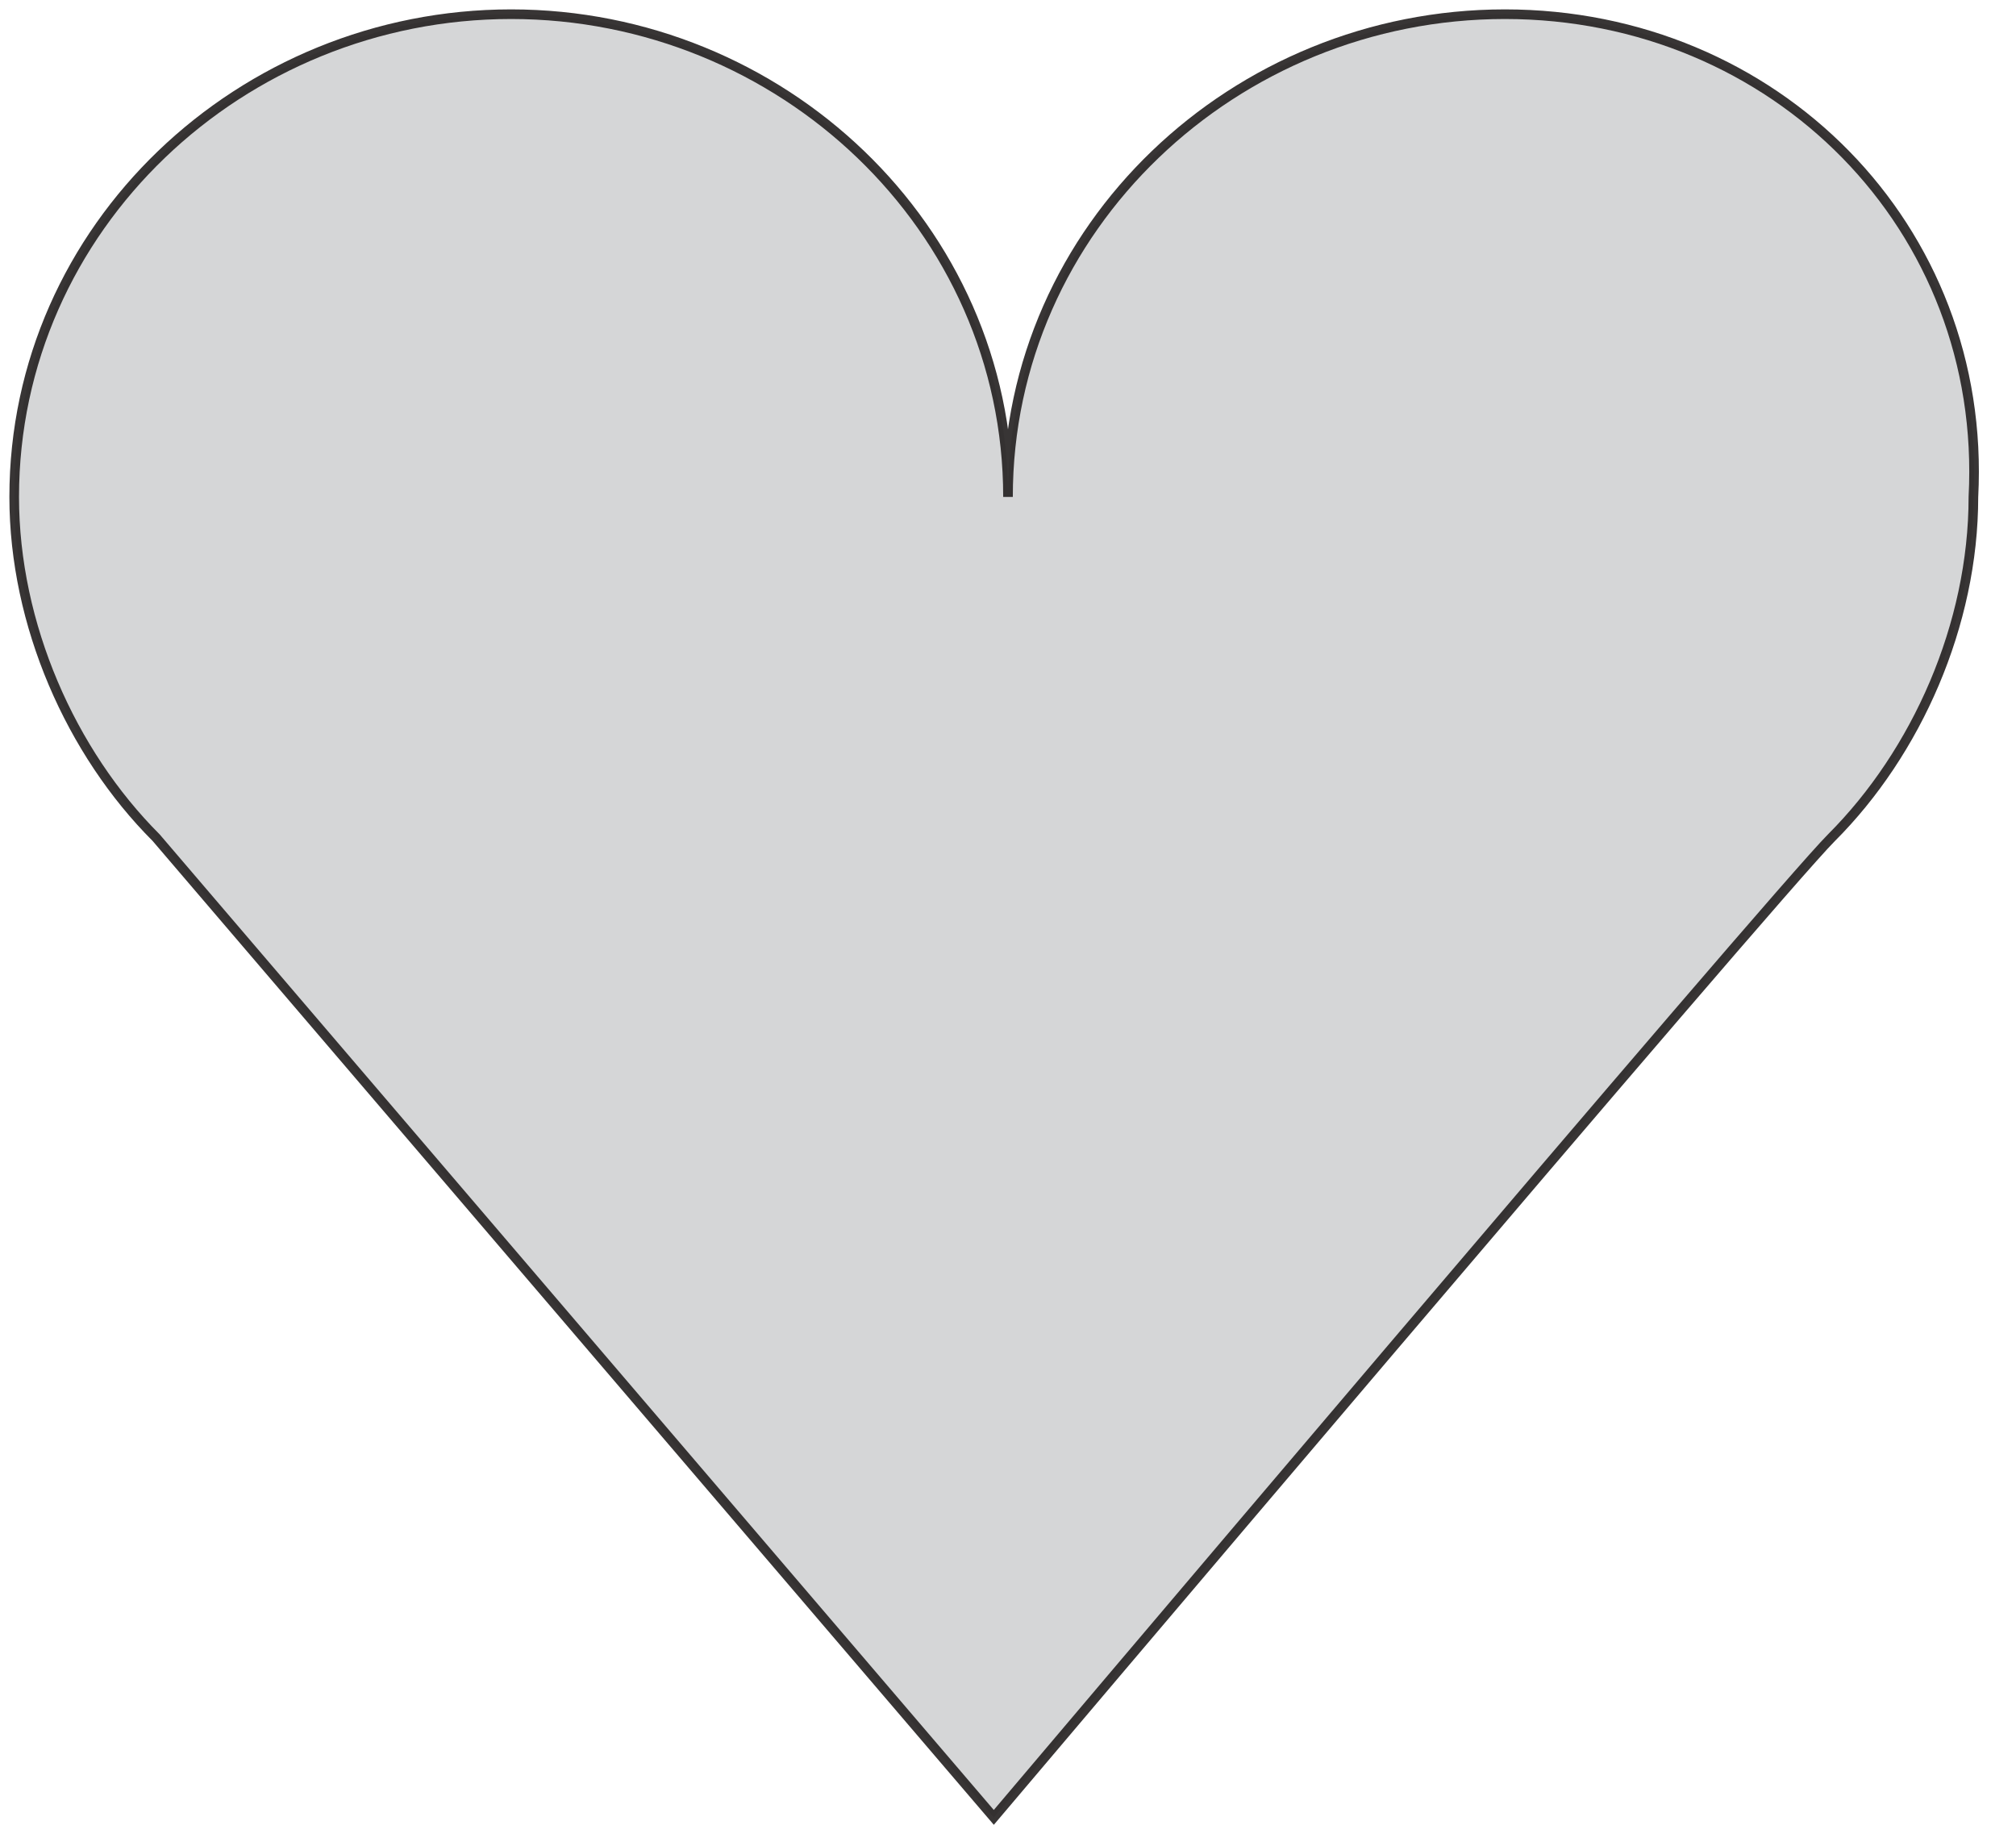 <?xml version="1.0" encoding="utf-8"?>
<!-- Generator: Adobe Illustrator 19.1.1, SVG Export Plug-In . SVG Version: 6.00 Build 0)  -->
<svg version="1.1" id="Layer_1" xmlns="http://www.w3.org/2000/svg" xmlns:xlink="http://www.w3.org/1999/xlink" x="0px" y="0px"
	 viewBox="0 0 14.2 13" style="enable-background:new 0 0 14.2 13;" xml:space="preserve">
<style type="text/css">
	.st0{opacity:0.9;fill:#D1D2D3;stroke:#231F20;stroke-width:6.779441e-002;stroke-miterlimit:10;}
</style>
<path class="st0" d="M10.6,0.1c-1.9,0-3.5,1.5-3.5,3.4c0-1.9-1.6-3.4-3.5-3.4c-1.9,0-3.5,1.5-3.5,3.4c0,0.9,0.4,1.8,1,2.4l5.9,6.9
	c0,0,5.5-6.5,5.9-6.9c0.6-0.6,1-1.5,1-2.4C14,1.6,12.5,0.1,10.6,0.1z"/>
</svg>
